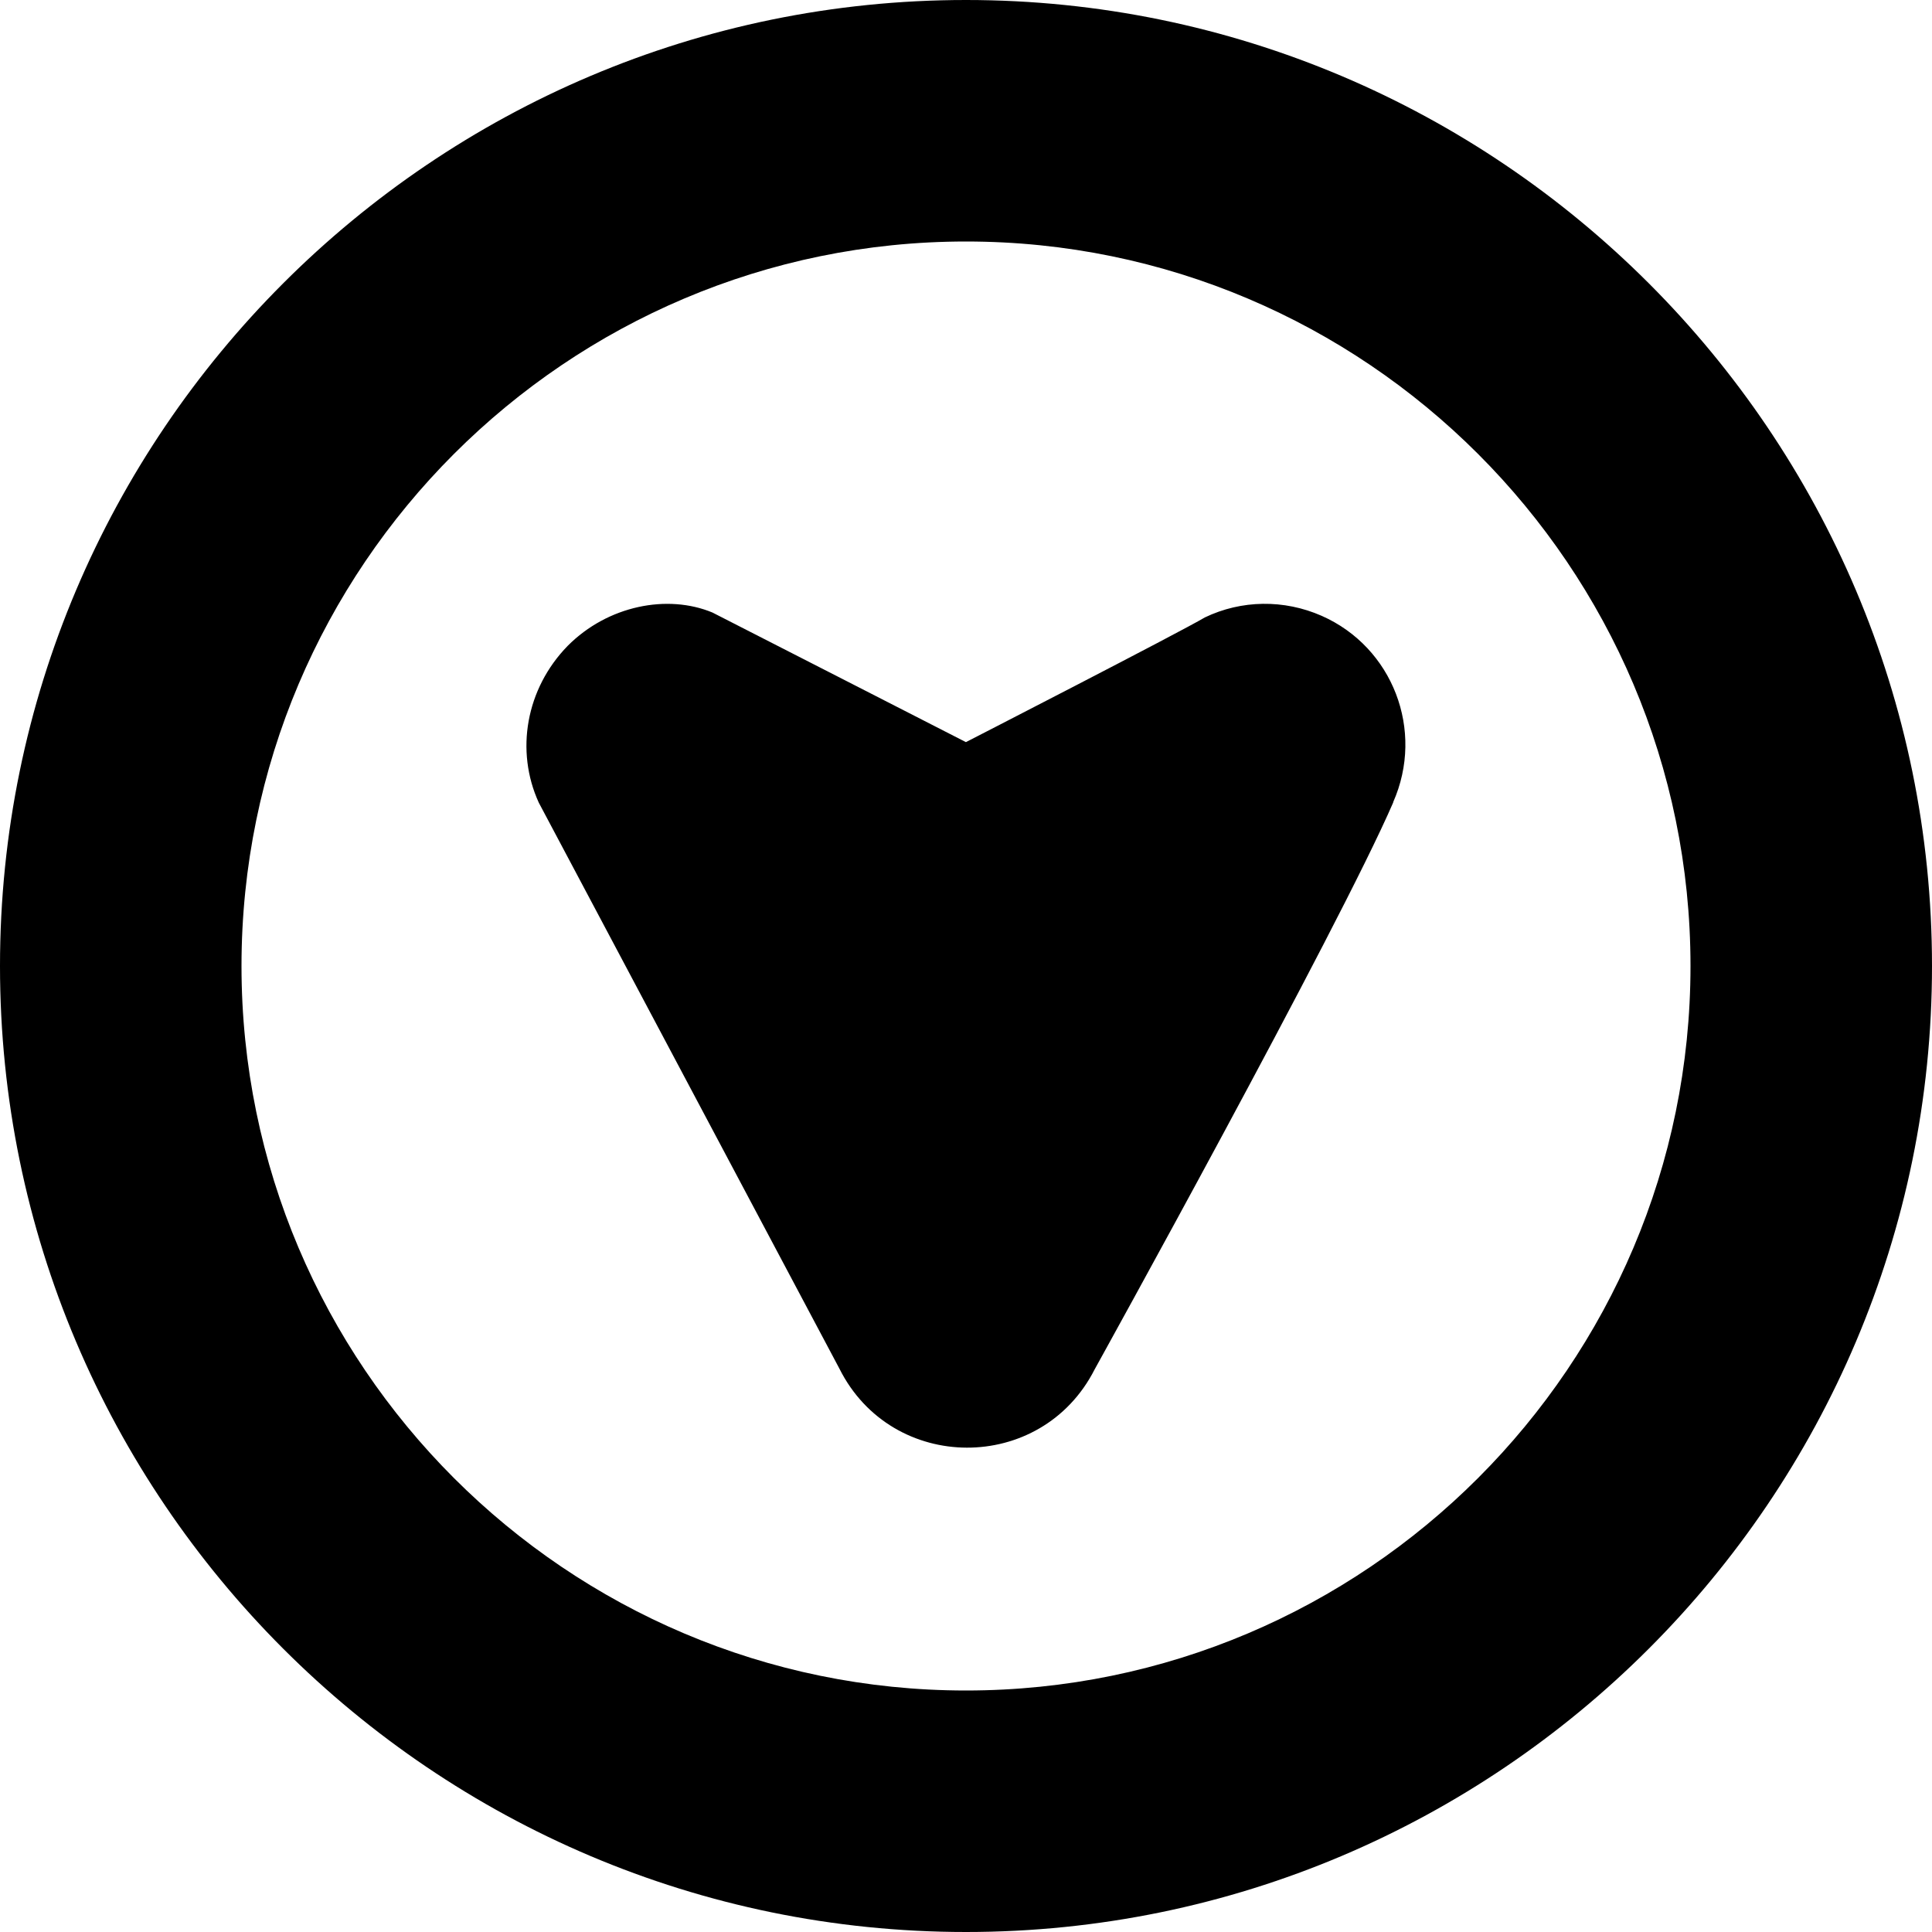 <?xml version="1.0" encoding="UTF-8"?>
<svg xmlns="http://www.w3.org/2000/svg" id="Layer_1" data-name="Layer 1" viewBox="0 0 24 24">
  <path d="M17.308,9.966c-.678,1.568-3.71,7.045-3.71,7.045-.661,1.301-2.518,1.295-3.171-.01,0,0-3.732-7.027-3.734-7.03-.294-.643-.161-1.415,.359-1.948,.498-.501,1.239-.646,1.798-.414,.186,.094,3.149,1.61,3.149,1.61,0,0,2.653-1.362,2.968-1.549,.454-.218,.983-.226,1.451-.02,.882,.389,1.283,1.423,.888,2.316Zm6.692,2.034c0,6.617-5.383,12-12,12S0,18.617,0,12,5.383,0,12,0s12,5.383,12,12Zm-3,0c0-4.962-4.037-9-9-9S3,7.038,3,12s4.037,9,9,9,9-4.038,9-9Z"/>
</svg>
